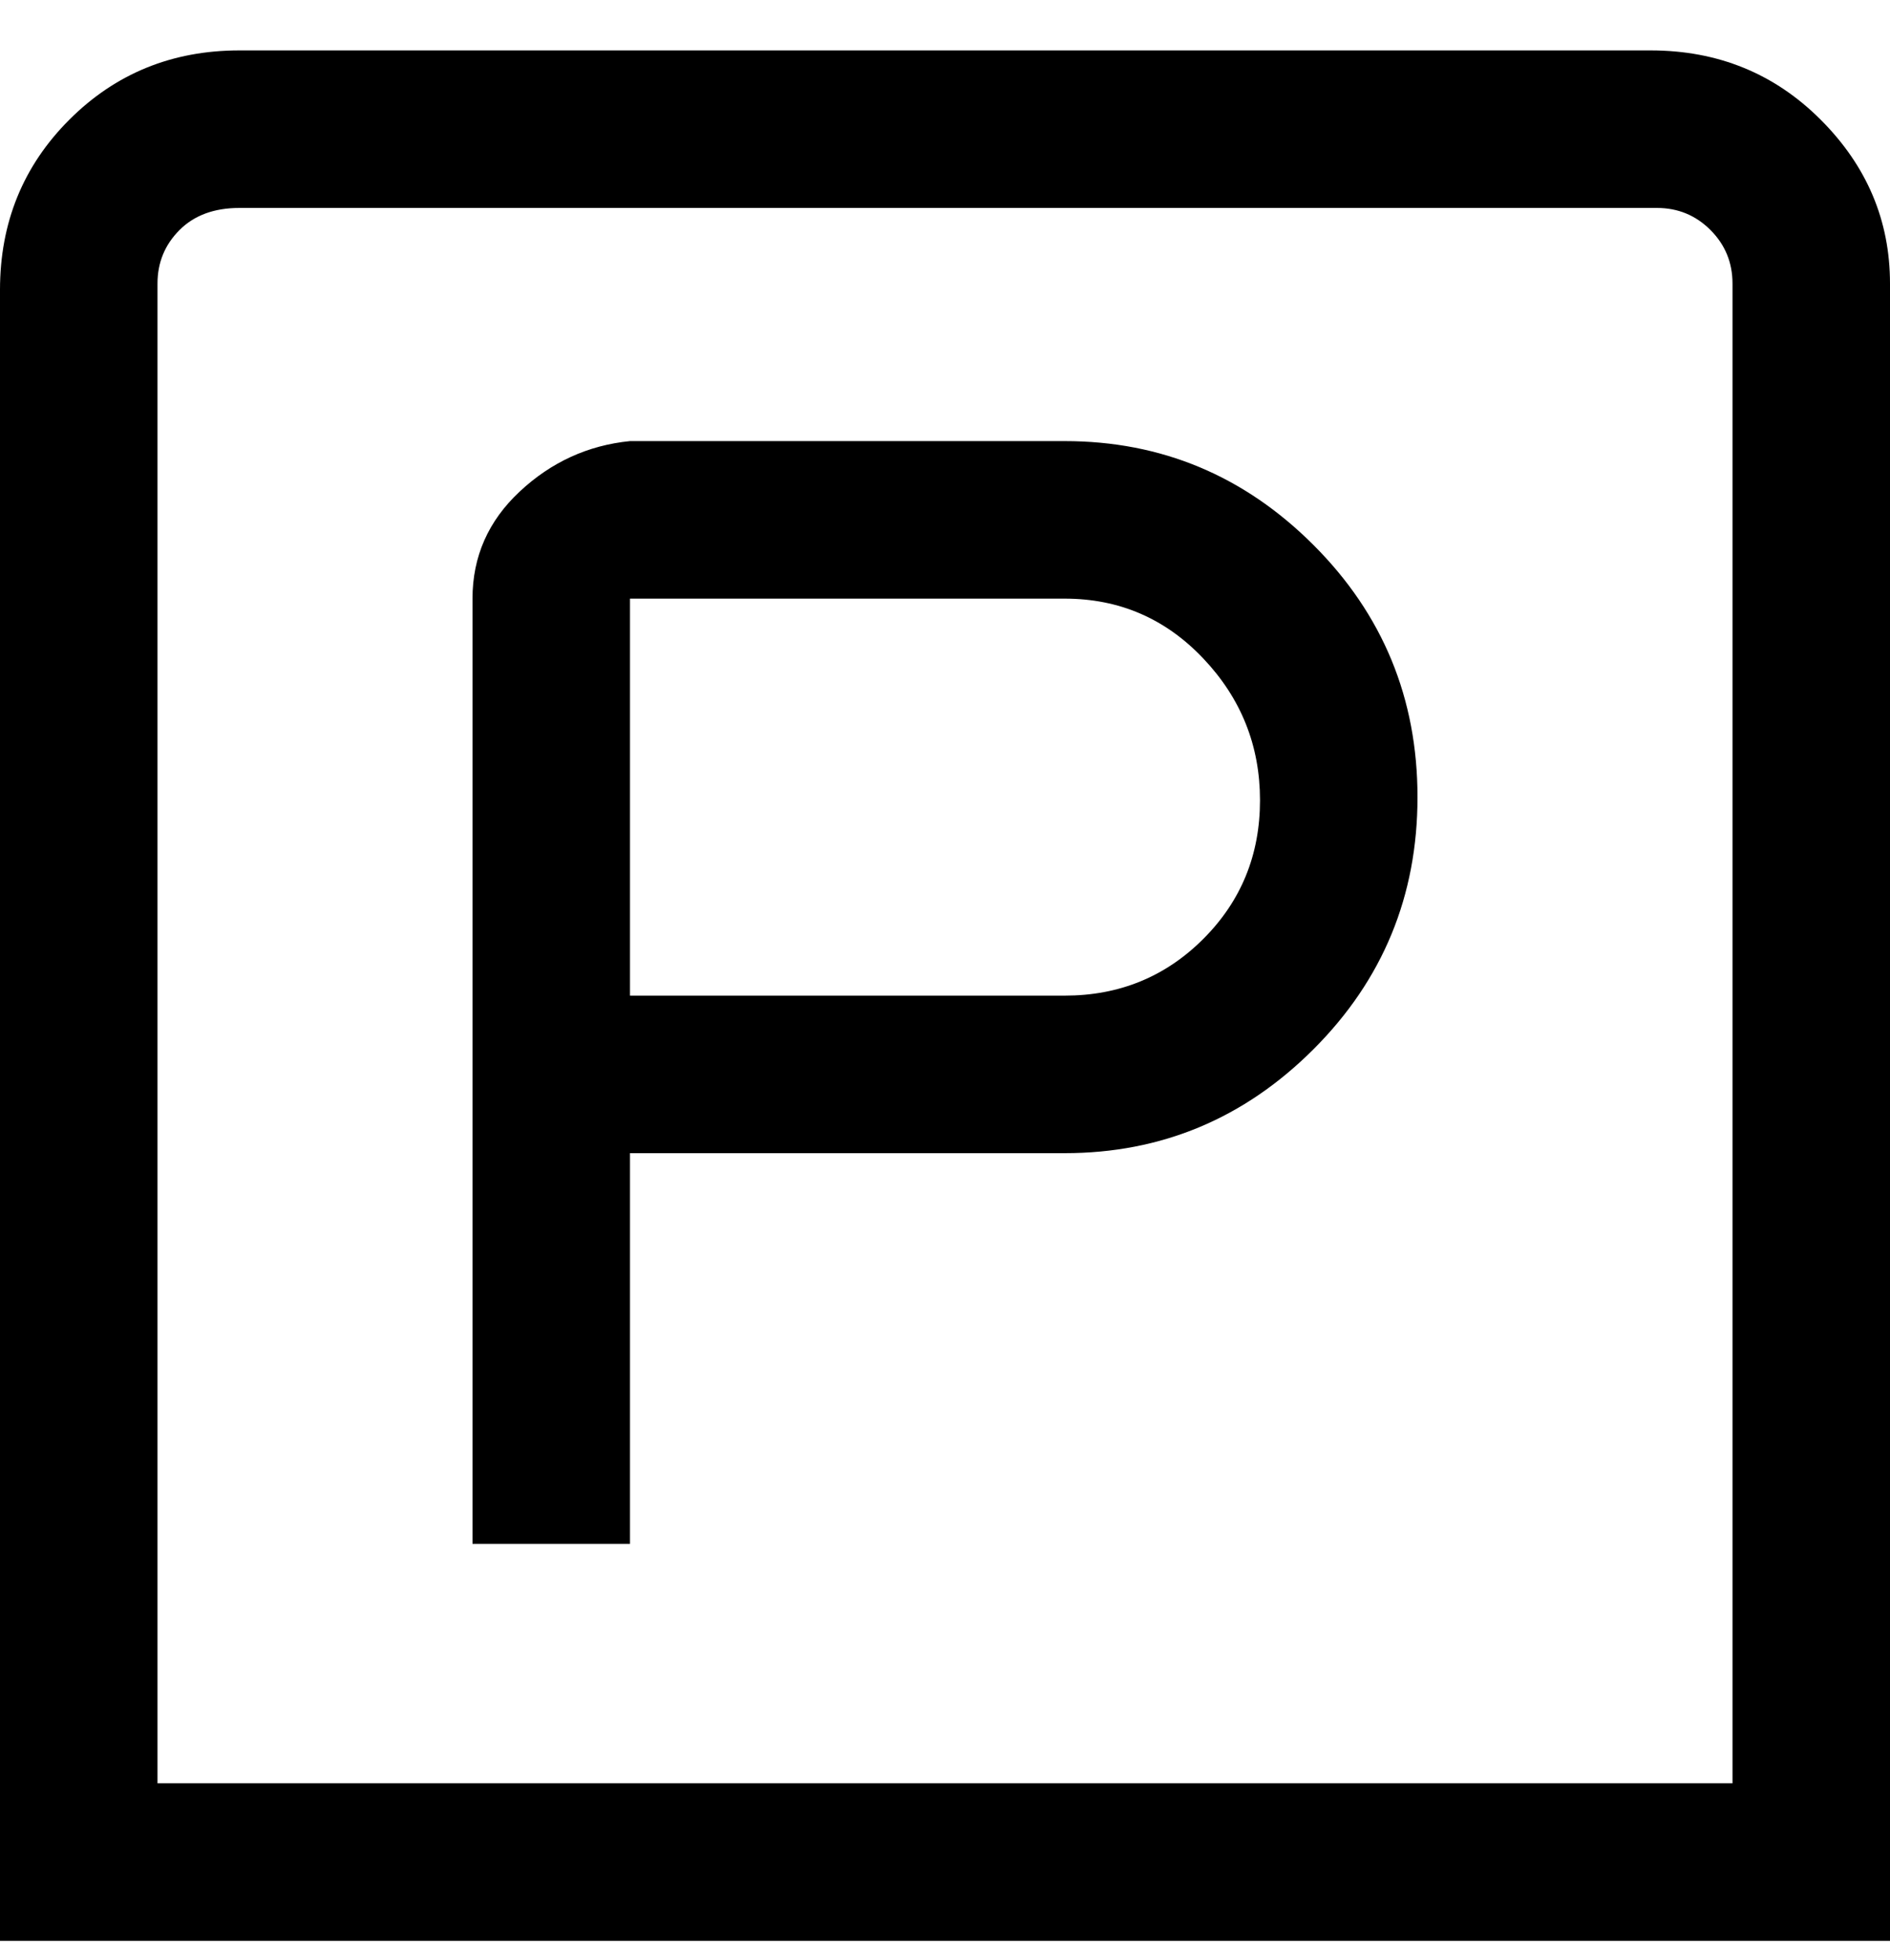 <svg viewBox="0 0 300 311" xmlns="http://www.w3.org/2000/svg"><path d="M263 8H38Q22 8 11 19T0 46v262h300V45q0-15-11-26T262 8h1zm12 275H25V45q0-5 3.5-8.5T38 33h225q5 0 8.5 3.5T275 45v238zM169 70h-69q-10 1-17.5 8T75 95v150h25v-62h69q23 0 39.5-16.5t16.5-40q0-23.5-16.5-40T169 70zm0 88h-69V95h69q13 0 22 9.5t9 22.5q0 13-9 22t-22 9z"/></svg>
